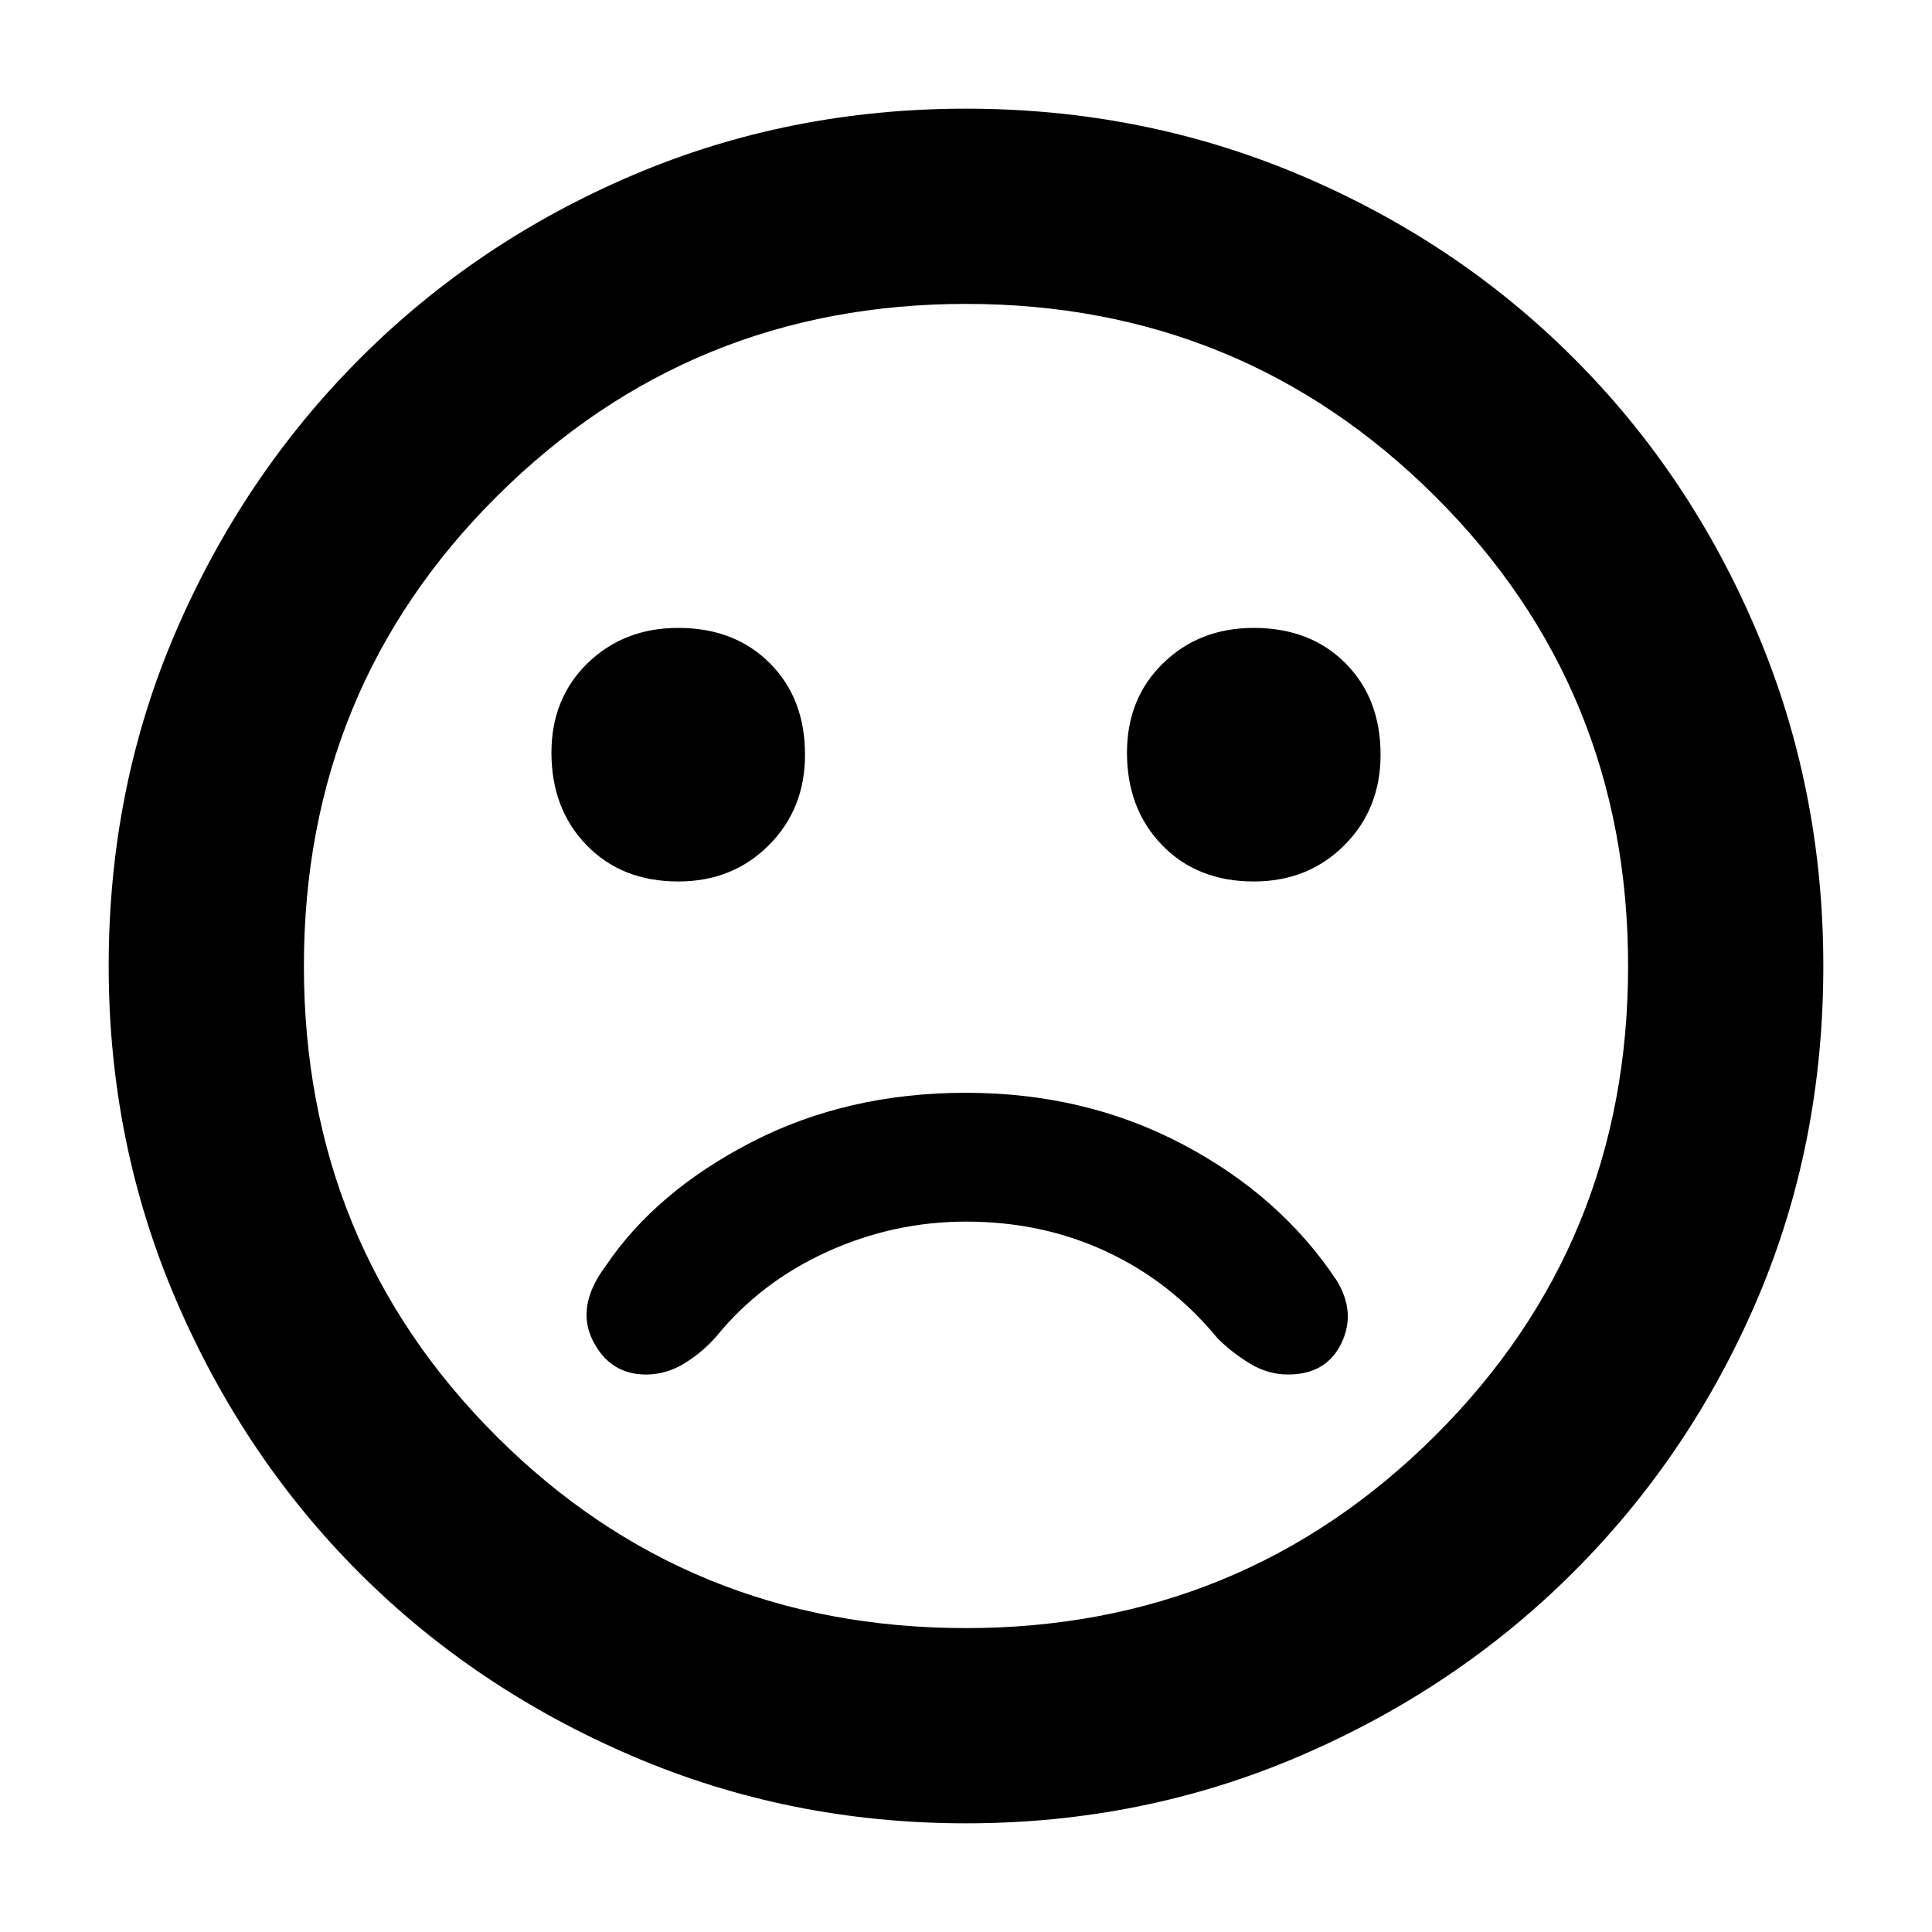 <svg xmlns="http://www.w3.org/2000/svg" height="40" width="40"><path d="M25.958 18.25Q27.083 18.25 27.833 17.5Q28.583 16.75 28.583 15.625Q28.583 14.458 27.854 13.729Q27.125 13 25.958 13Q24.833 13 24.083 13.729Q23.333 14.458 23.333 15.583Q23.333 16.75 24.062 17.5Q24.792 18.25 25.958 18.25ZM14.042 18.25Q15.167 18.25 15.917 17.5Q16.667 16.75 16.667 15.625Q16.667 14.458 15.937 13.729Q15.208 13 14.042 13Q12.917 13 12.167 13.729Q11.417 14.458 11.417 15.583Q11.417 16.75 12.146 17.5Q12.875 18.25 14.042 18.25ZM20 37.75Q16.333 37.75 13.083 36.354Q9.833 34.958 7.437 32.562Q5.042 30.167 3.646 26.917Q2.25 23.667 2.25 20Q2.25 16.292 3.646 13.063Q5.042 9.833 7.458 7.417Q9.875 5 13.104 3.625Q16.333 2.25 20 2.25Q23.667 2.25 26.917 3.625Q30.167 5 32.583 7.417Q35 9.833 36.375 13.083Q37.75 16.333 37.75 20Q37.75 23.708 36.375 26.917Q35 30.125 32.583 32.542Q30.167 34.958 26.917 36.354Q23.667 37.75 20 37.75ZM20 20Q20 20 20 20Q20 20 20 20Q20 20 20 20Q20 20 20 20Q20 20 20 20Q20 20 20 20Q20 20 20 20Q20 20 20 20ZM20 33.708Q25.708 33.708 29.708 29.729Q33.708 25.75 33.708 20Q33.708 14.25 29.708 10.271Q25.708 6.292 20 6.292Q14.292 6.292 10.292 10.271Q6.292 14.25 6.292 20Q6.292 25.75 10.271 29.729Q14.25 33.708 20 33.708ZM13.375 28.458Q13.792 28.458 14.167 28.229Q14.542 28 14.833 27.667Q15.75 26.542 17.125 25.917Q18.5 25.292 20 25.292Q21.583 25.292 22.917 25.917Q24.25 26.542 25.208 27.708Q25.5 28 25.875 28.229Q26.25 28.458 26.667 28.458Q27.458 28.458 27.771 27.812Q28.083 27.167 27.667 26.5Q26.5 24.75 24.479 23.688Q22.458 22.625 20 22.625Q17.542 22.625 15.562 23.646Q13.583 24.667 12.542 26.208Q11.917 27.042 12.271 27.75Q12.625 28.458 13.375 28.458Z"/></svg>